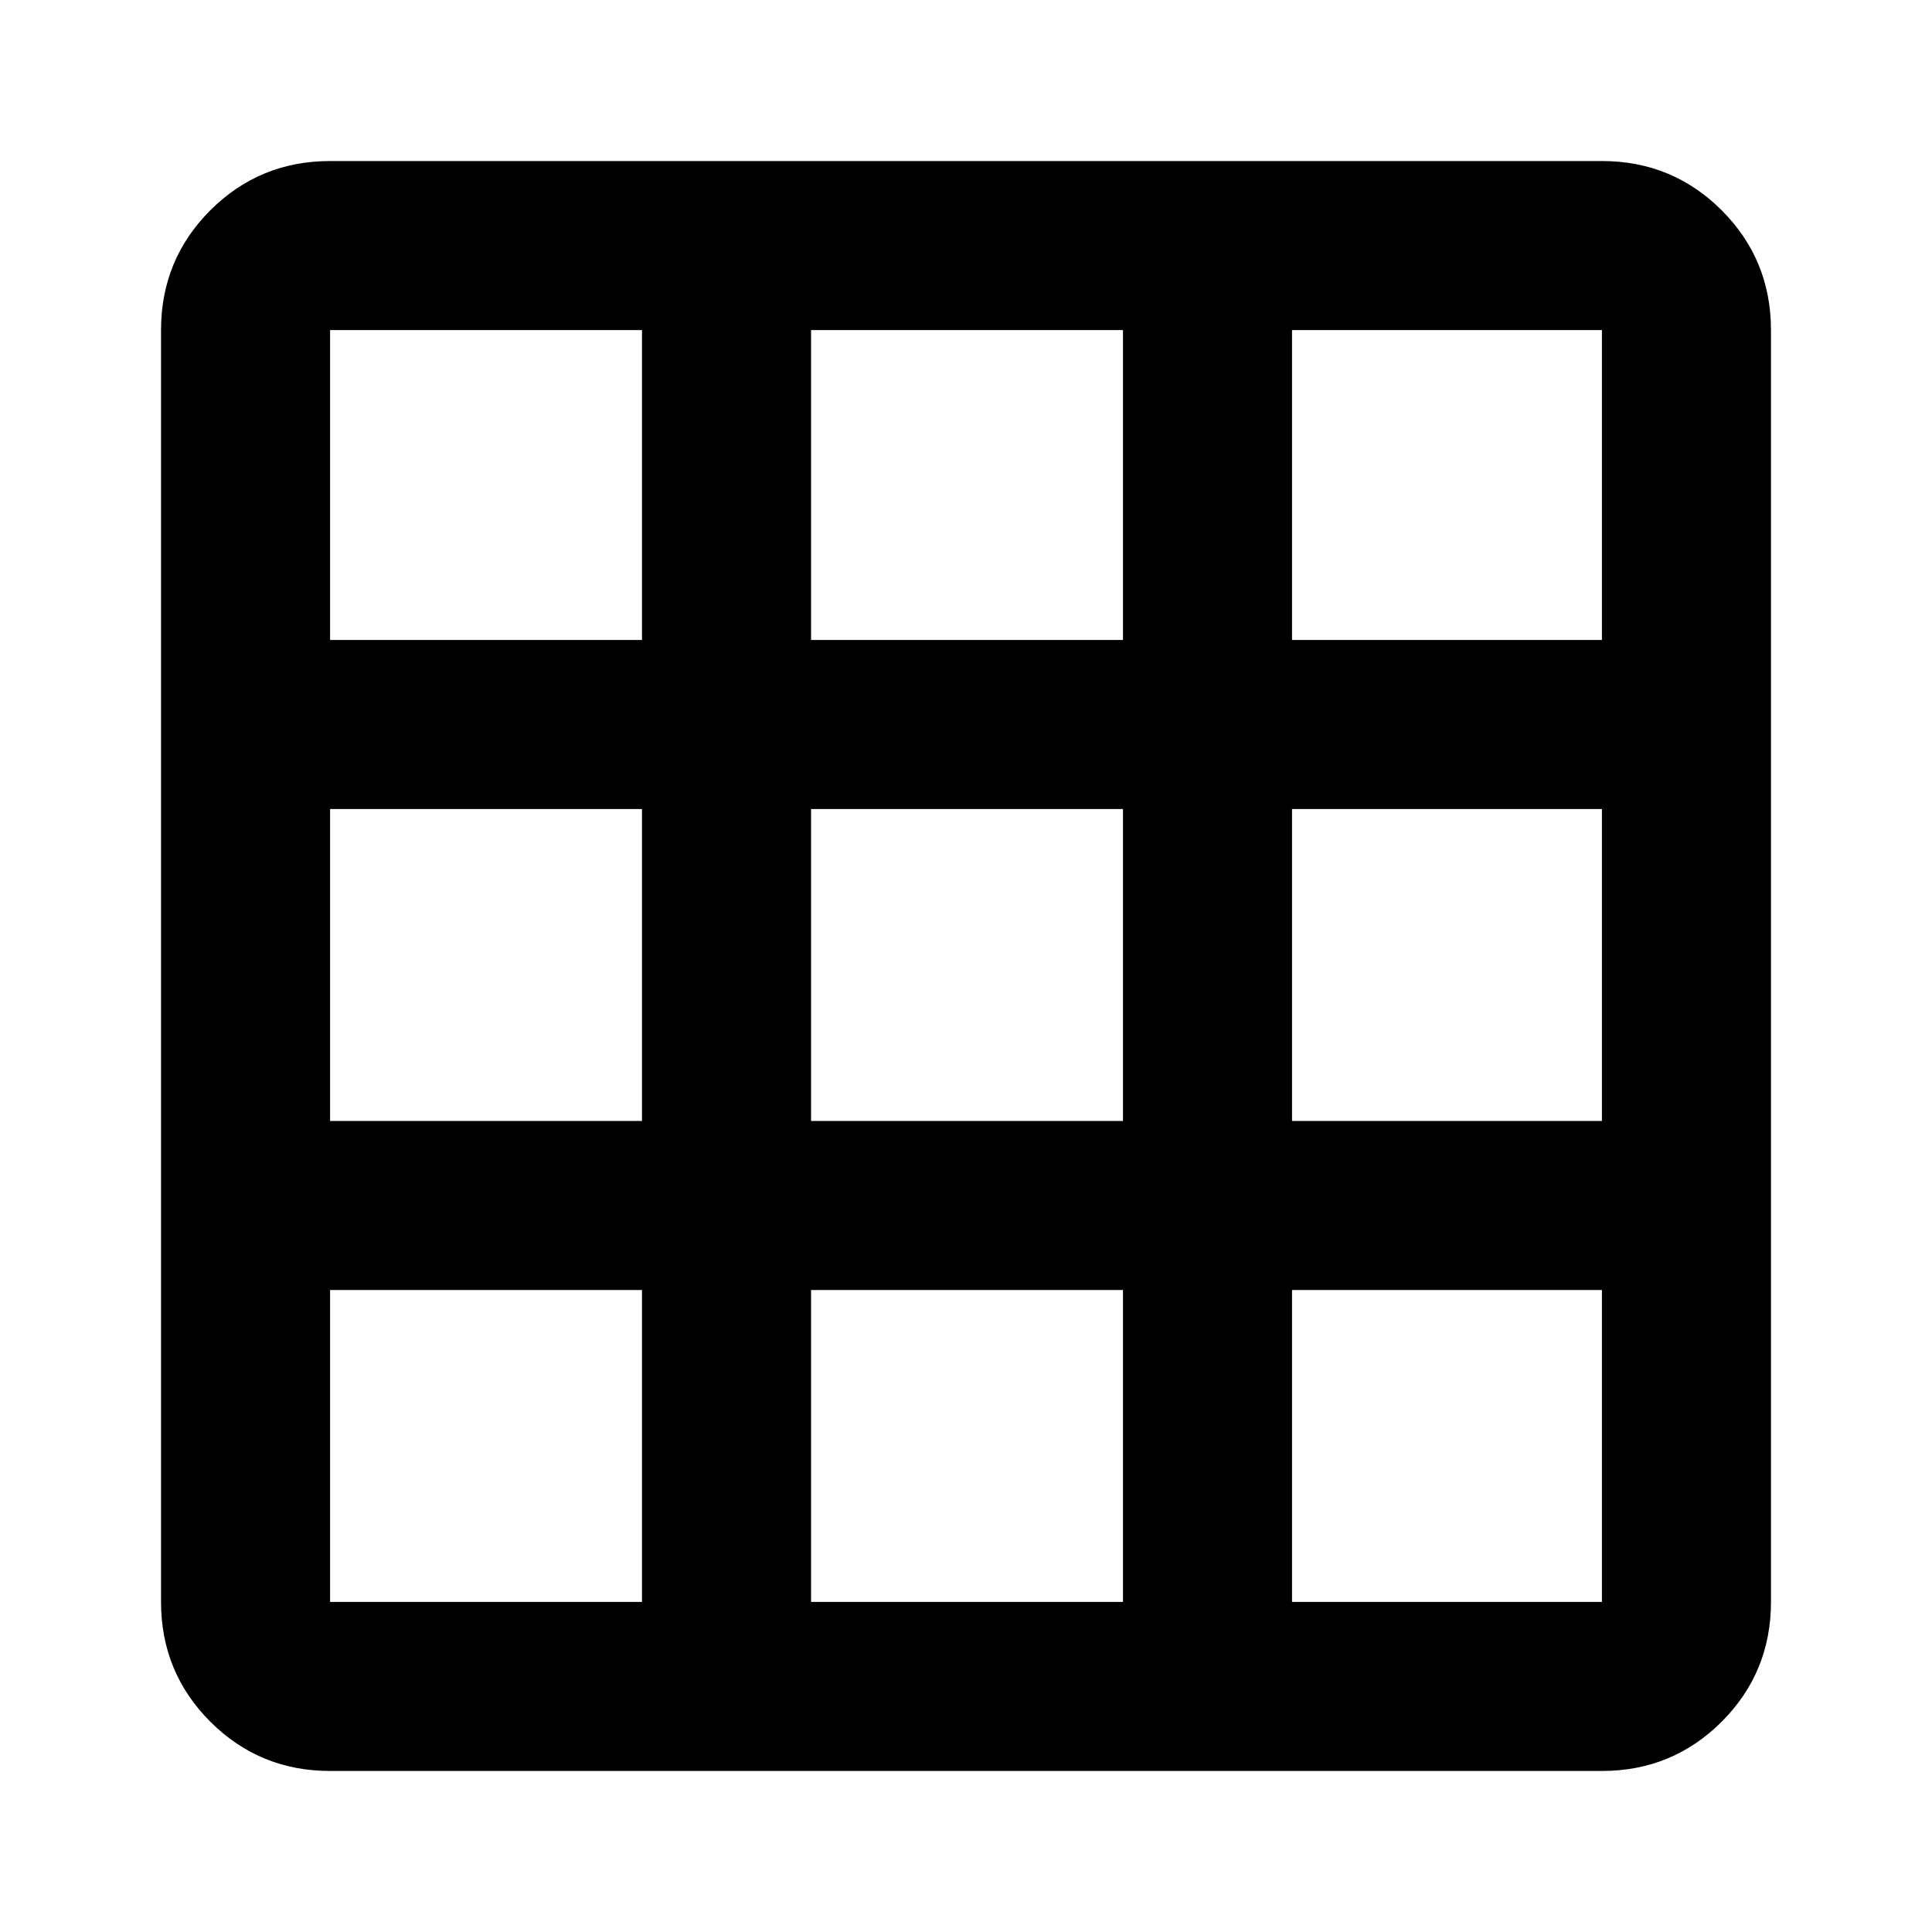 <svg xmlns="http://www.w3.org/2000/svg" height="20" width="20"><path d="M16.583 18.333H3.417Q2.688 18.333 2.177 17.823Q1.667 17.312 1.667 16.583V3.417Q1.667 2.688 2.177 2.177Q2.688 1.667 3.417 1.667H16.583Q17.312 1.667 17.823 2.177Q18.333 2.688 18.333 3.417V16.583Q18.333 17.312 17.823 17.823Q17.312 18.333 16.583 18.333ZM6.646 16.583V13.354H3.417V16.583Q3.417 16.583 3.417 16.583Q3.417 16.583 3.417 16.583ZM3.417 11.604H6.646V8.375H3.417ZM3.417 6.625H6.646V3.417H3.417Q3.417 3.417 3.417 3.417Q3.417 3.417 3.417 3.417ZM8.396 16.583H11.625V13.354H8.396ZM8.396 11.604H11.625V8.375H8.396ZM8.396 6.625H11.625V3.417H8.396ZM13.375 16.583H16.583Q16.583 16.583 16.583 16.583Q16.583 16.583 16.583 16.583V13.354H13.375ZM13.375 11.604H16.583V8.375H13.375ZM13.375 6.625H16.583V3.417Q16.583 3.417 16.583 3.417Q16.583 3.417 16.583 3.417H13.375Z"/></svg>
